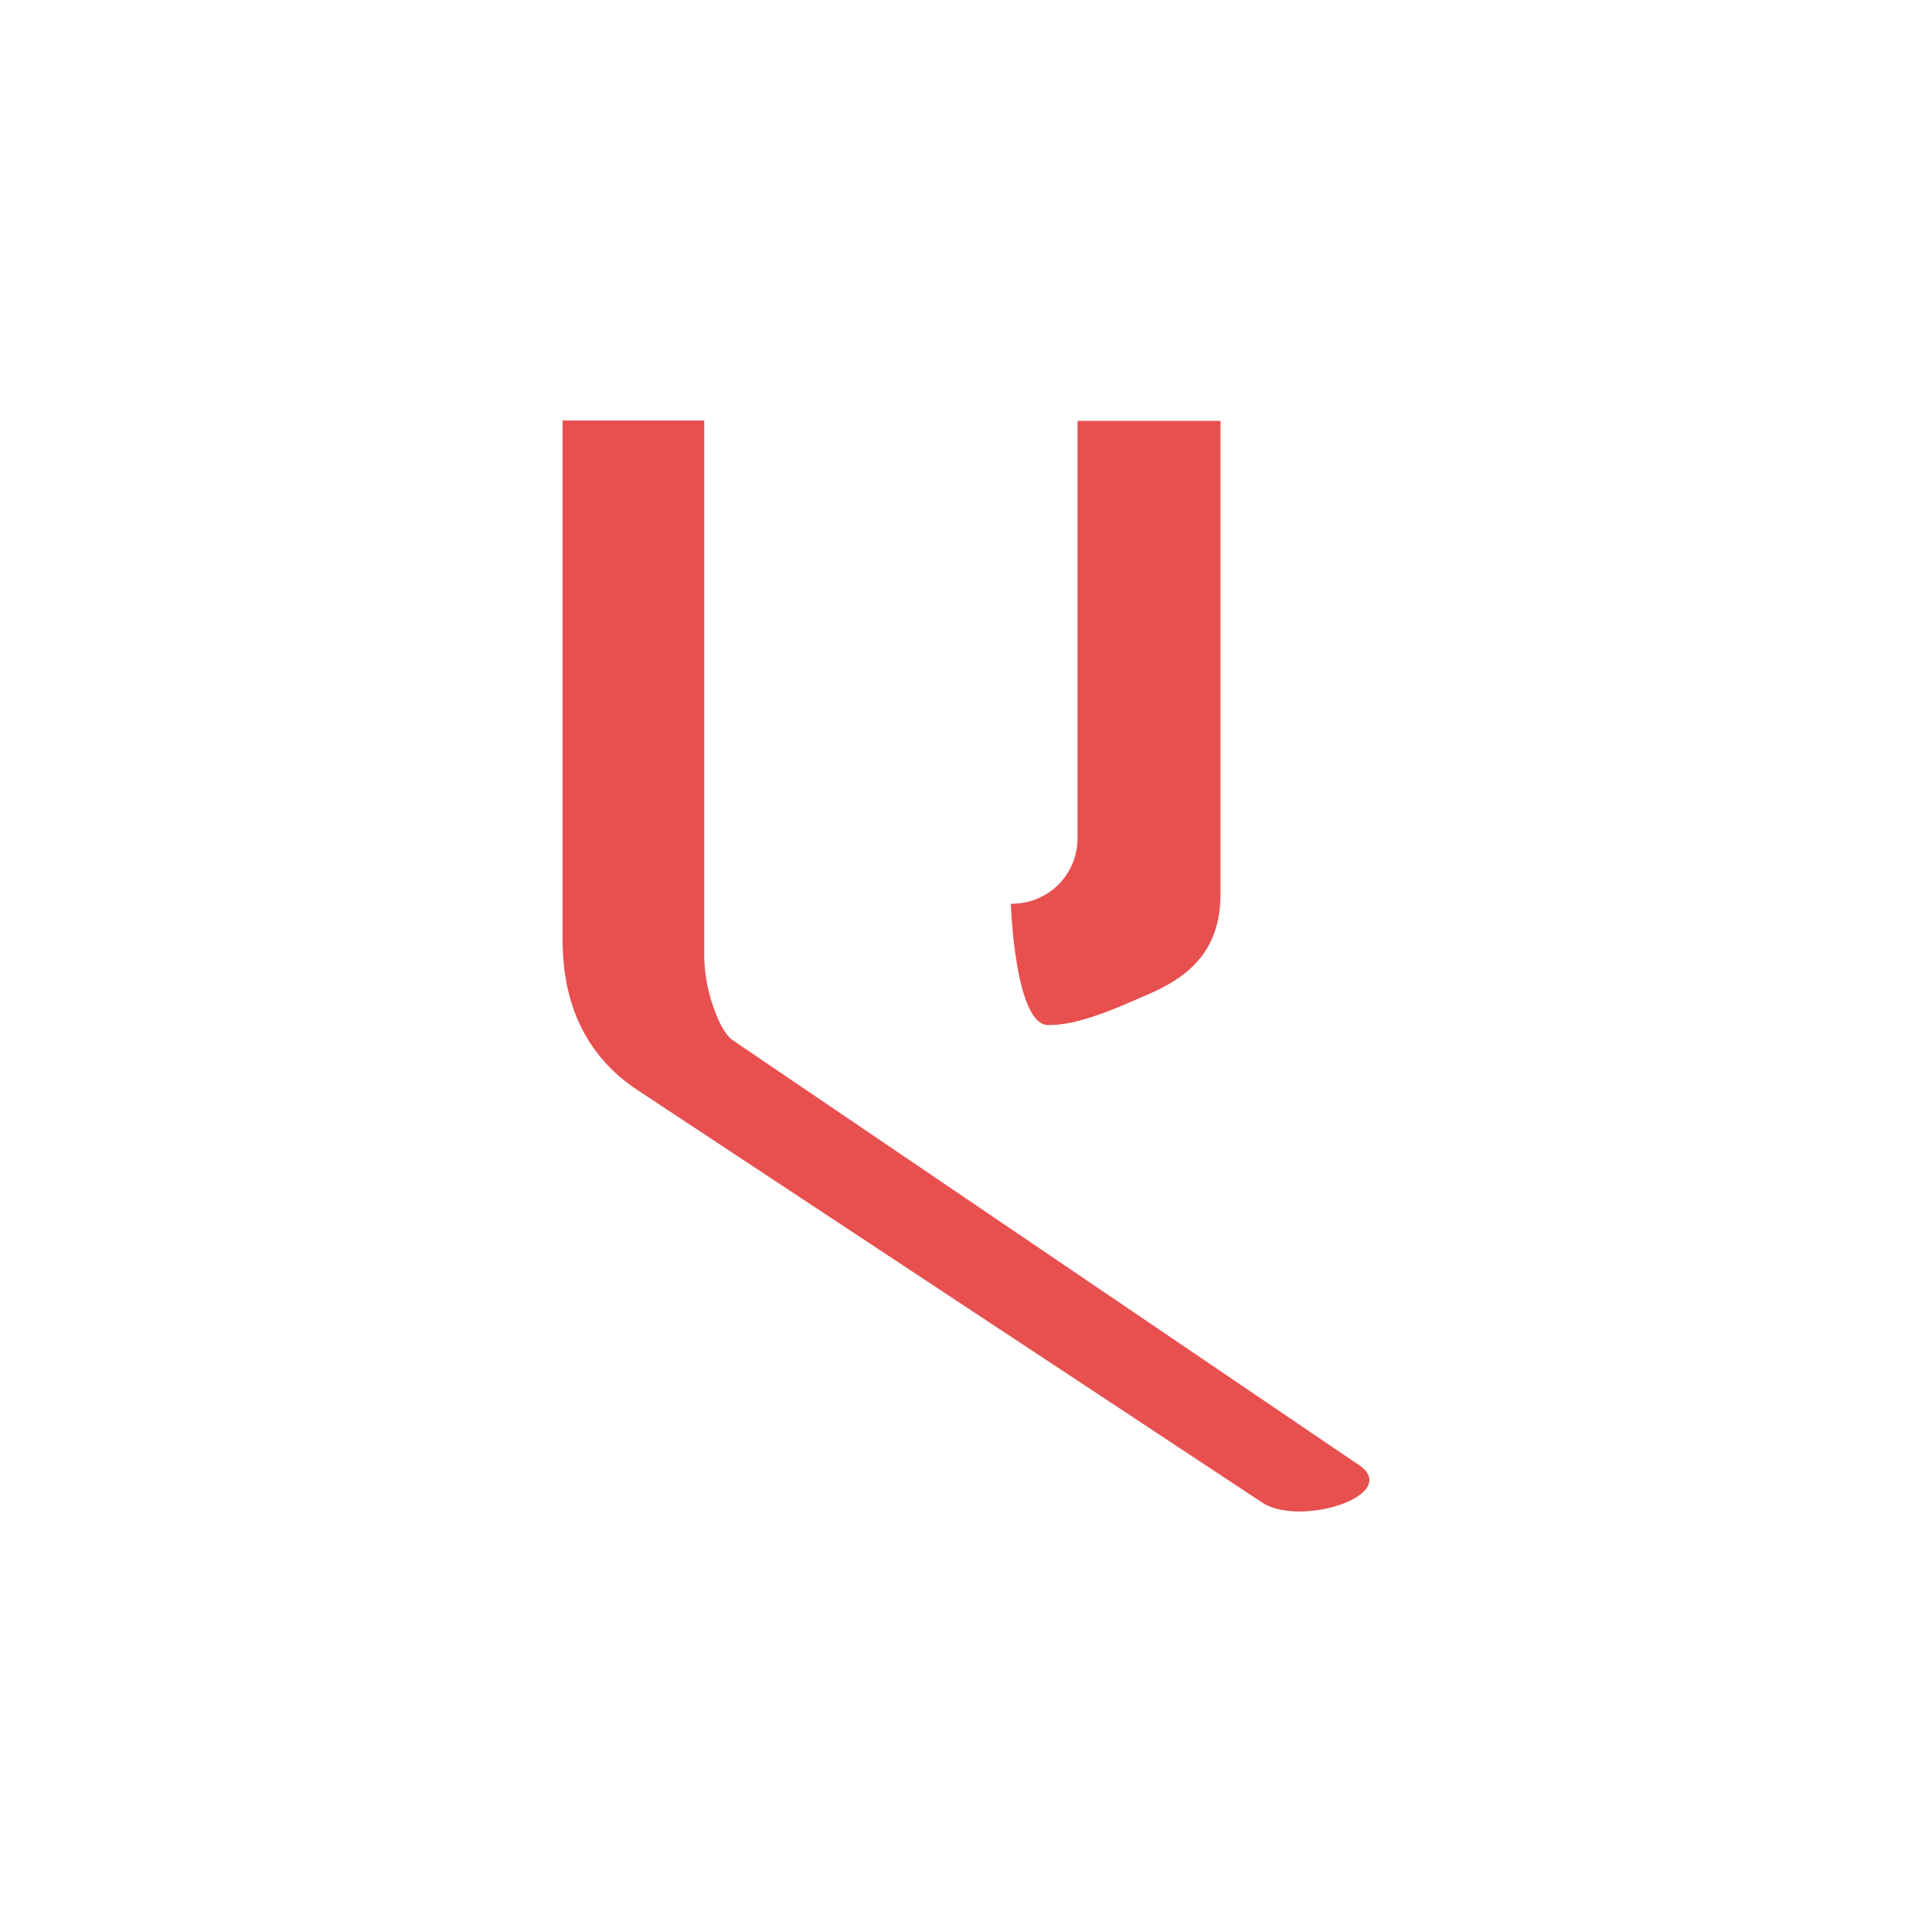 <svg id="Layer_1" data-name="Layer 1" xmlns="http://www.w3.org/2000/svg" width="512" height="512" viewBox="0 0 512 512">
  <defs>
    <style>
      .cls-1 {
        fill: #e84f4f;
      }
    </style>
  </defs>
  <g>
    <path class="cls-1" d="M359.27,387.67,194.76,276.06q-3.13-1.8-5.63-9a42,42,0,0,1-2.5-13.81V111.44H149.1V249q0,26.41,19.45,39.62L334.89,398.45C345.72,404.77,372.61,395.59,359.27,387.67Z"/>
    <path class="cls-1" d="M323.44,111.54V236.87c0,16.43-9.93,22.77-20.35,27.17-5.7,2.4-17.44,8-25.74,7.58-8.43-1-9.47-32.13-9.47-32.13a17.32,17.32,0,0,0,17.68-17.22V111.54Z"/>
  </g>
</svg>
